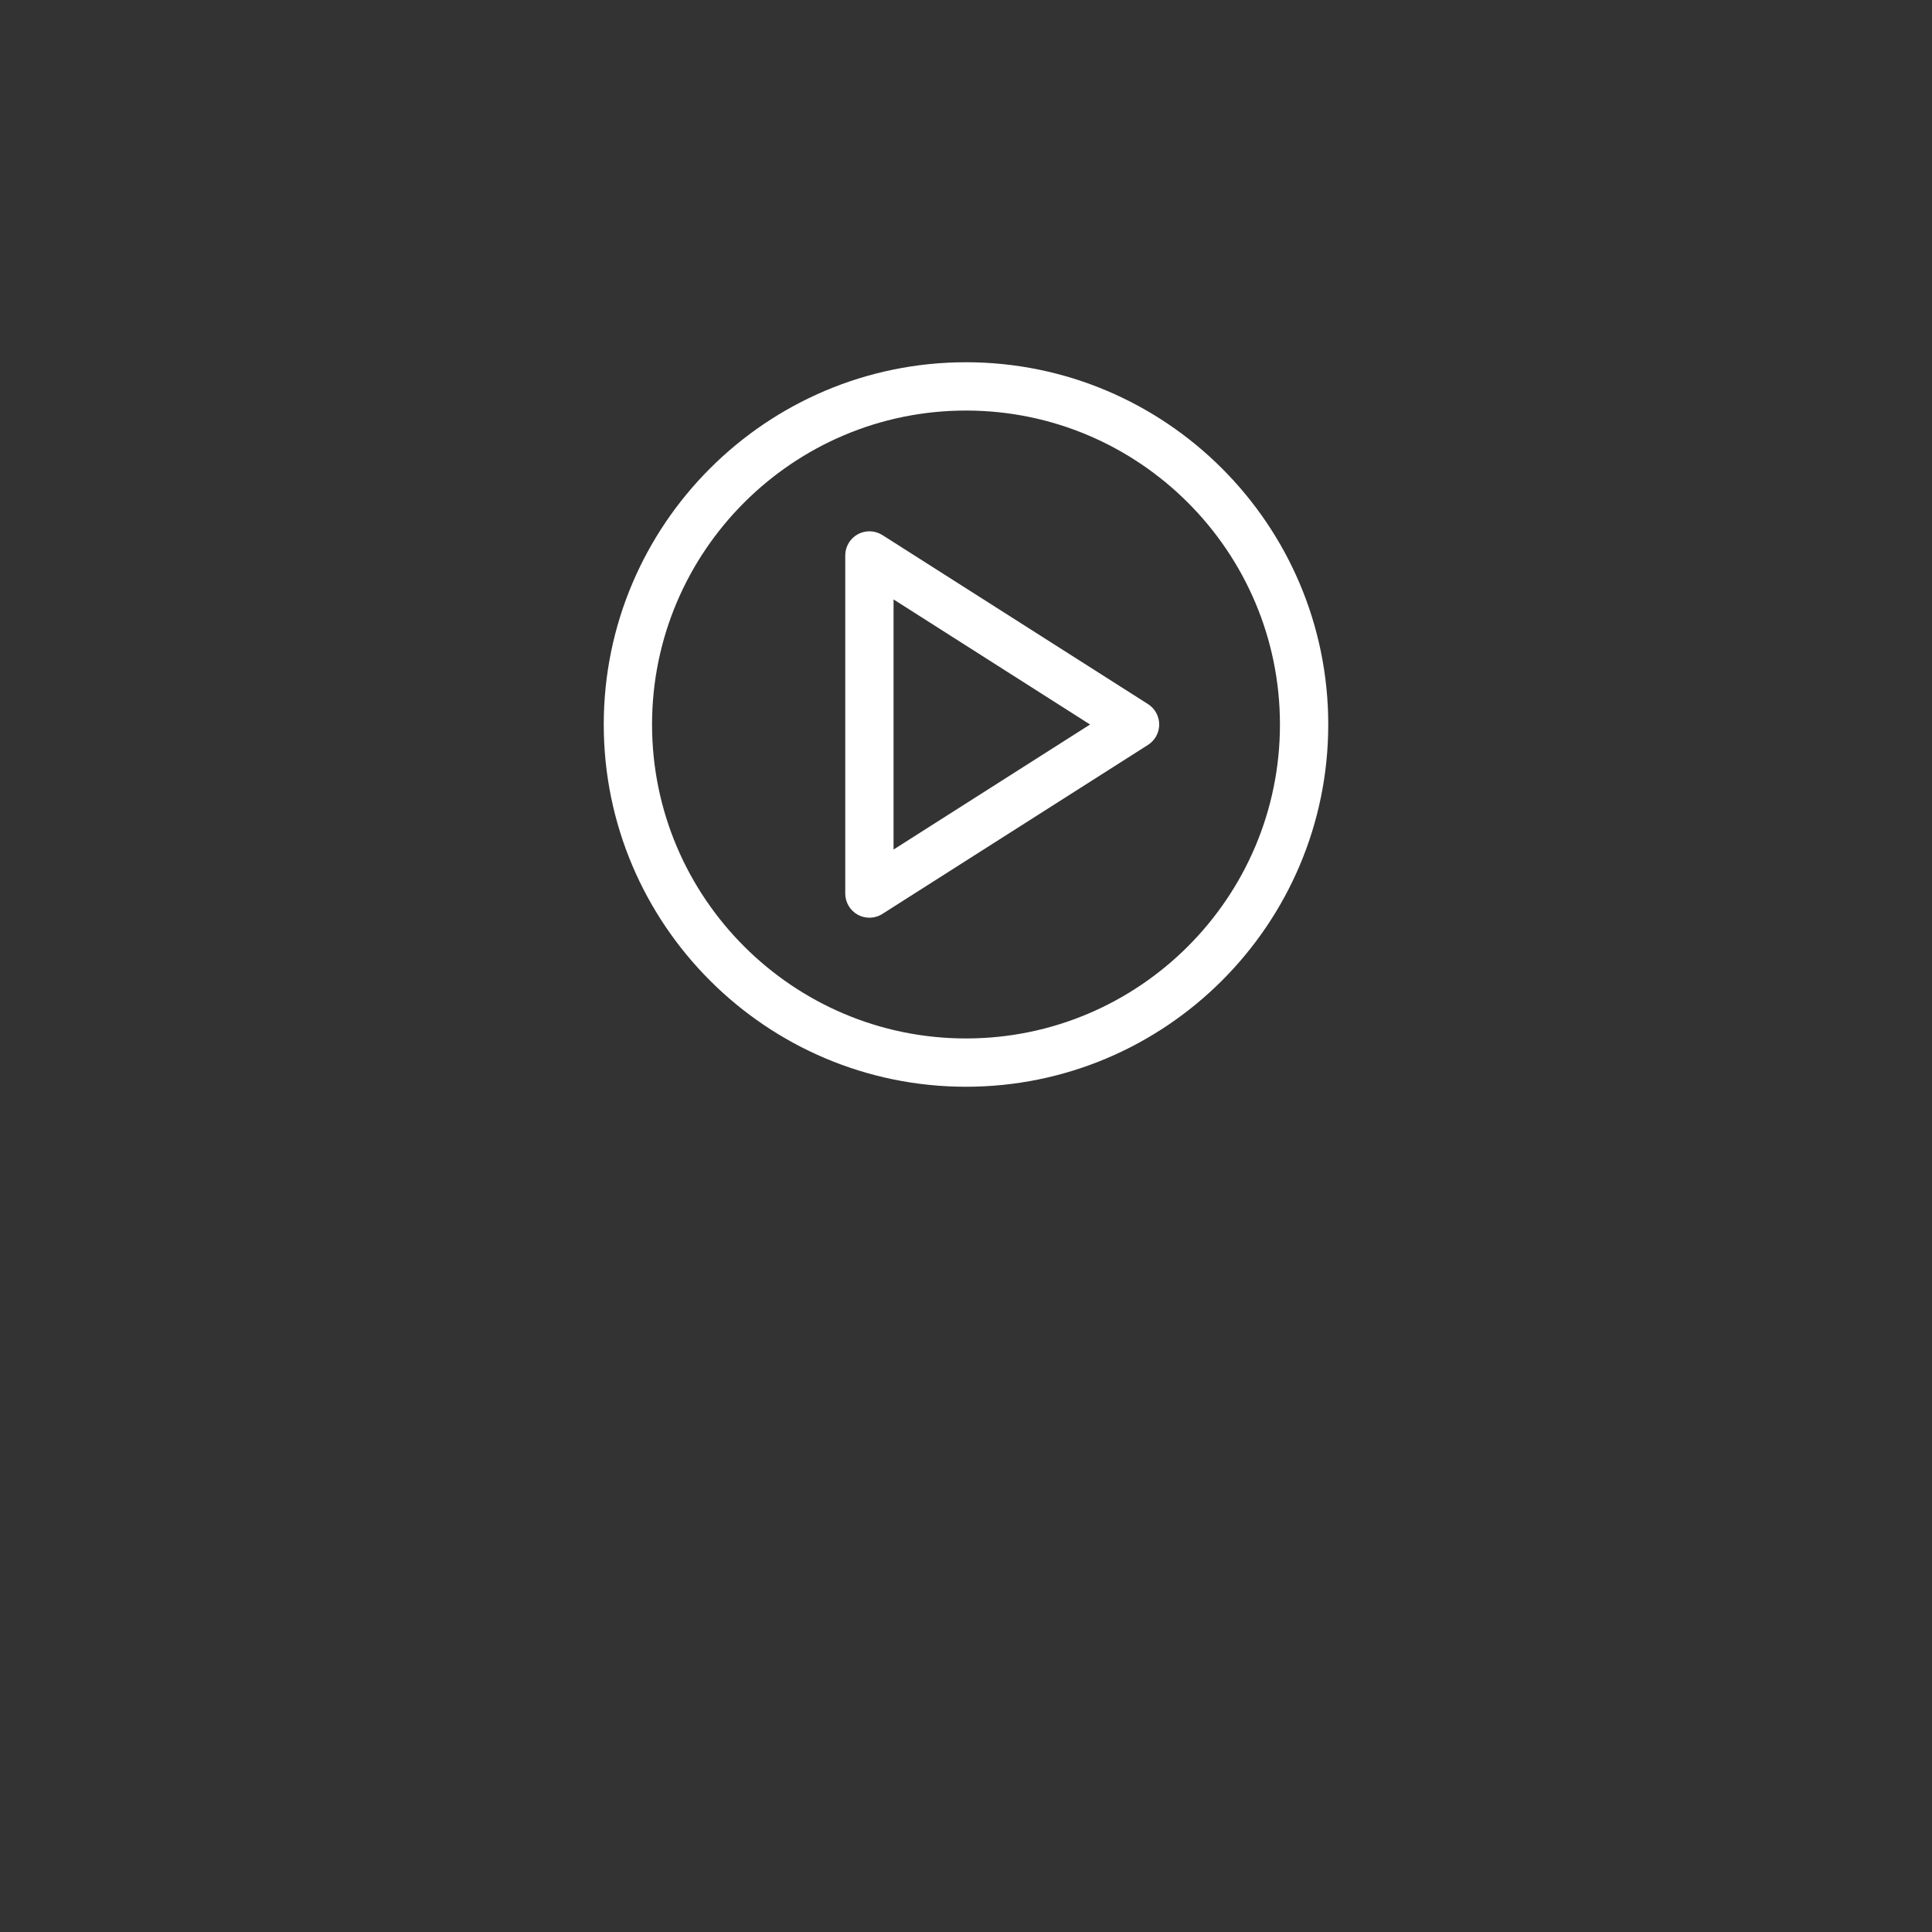 <svg 
	id="avi-file-tile"
	xmlns="http://www.w3.org/2000/svg" 
	xmlns:xlink="http://www.w3.org/1999/xlink" 
	viewBox="0 0 40 40" 
	style="background:#FF5364;">

	<rect x="0" y="0" width="40" height="40" fill="#333333" stroke="none"/>

	<style>
		.tile-icon {
			fill: white;
		}
	</style>

	<g class="tile-icon" transform="translate(20, 20), scale(0.5), translate(-20, -30)">
		<g transform="translate(-8, -8)">
		 	<path d="M 24, 36 C 23.834, 36 23.669, 35.959 23.519, 35.877 23.199, 35.701 23, 35.365 23, 35 l 0, -14 c 0, -0.365 0.199, -0.701 0.519, -0.877 0.321, -0.175 0.71, -0.162 1.019, 0.033 l 11, 7 C 35.825, 27.34 36, 27.658 36, 28 c 0, 0.342 -0.175, 0.66 -0.463, 0.844 l -11, 7 C 24.374, 35.947 24.187, 36 24, 36 Z M 25, 22.821 25, 33.178 33.137, 28 25, 22.821 Z" style="fill:white" />
			<path d="m 28, 43 c -8.271, 0 -15, -6.729 -15, -15 0, -8.271 6.729, -15 15, -15 8.271, 0 15, 6.729 15, 15 0, 8.271 -6.729, 15 -15, 15 z m 0, -28 c -7.168, 0 -13, 5.832 -13, 13 0, 7.168 5.832, 13 13, 13 7.168, 0 13, -5.832 13, -13 0, -7.168 -5.832, -13 -13, -13 z" style="fill:white" />
		</g>
	</g>
</svg>